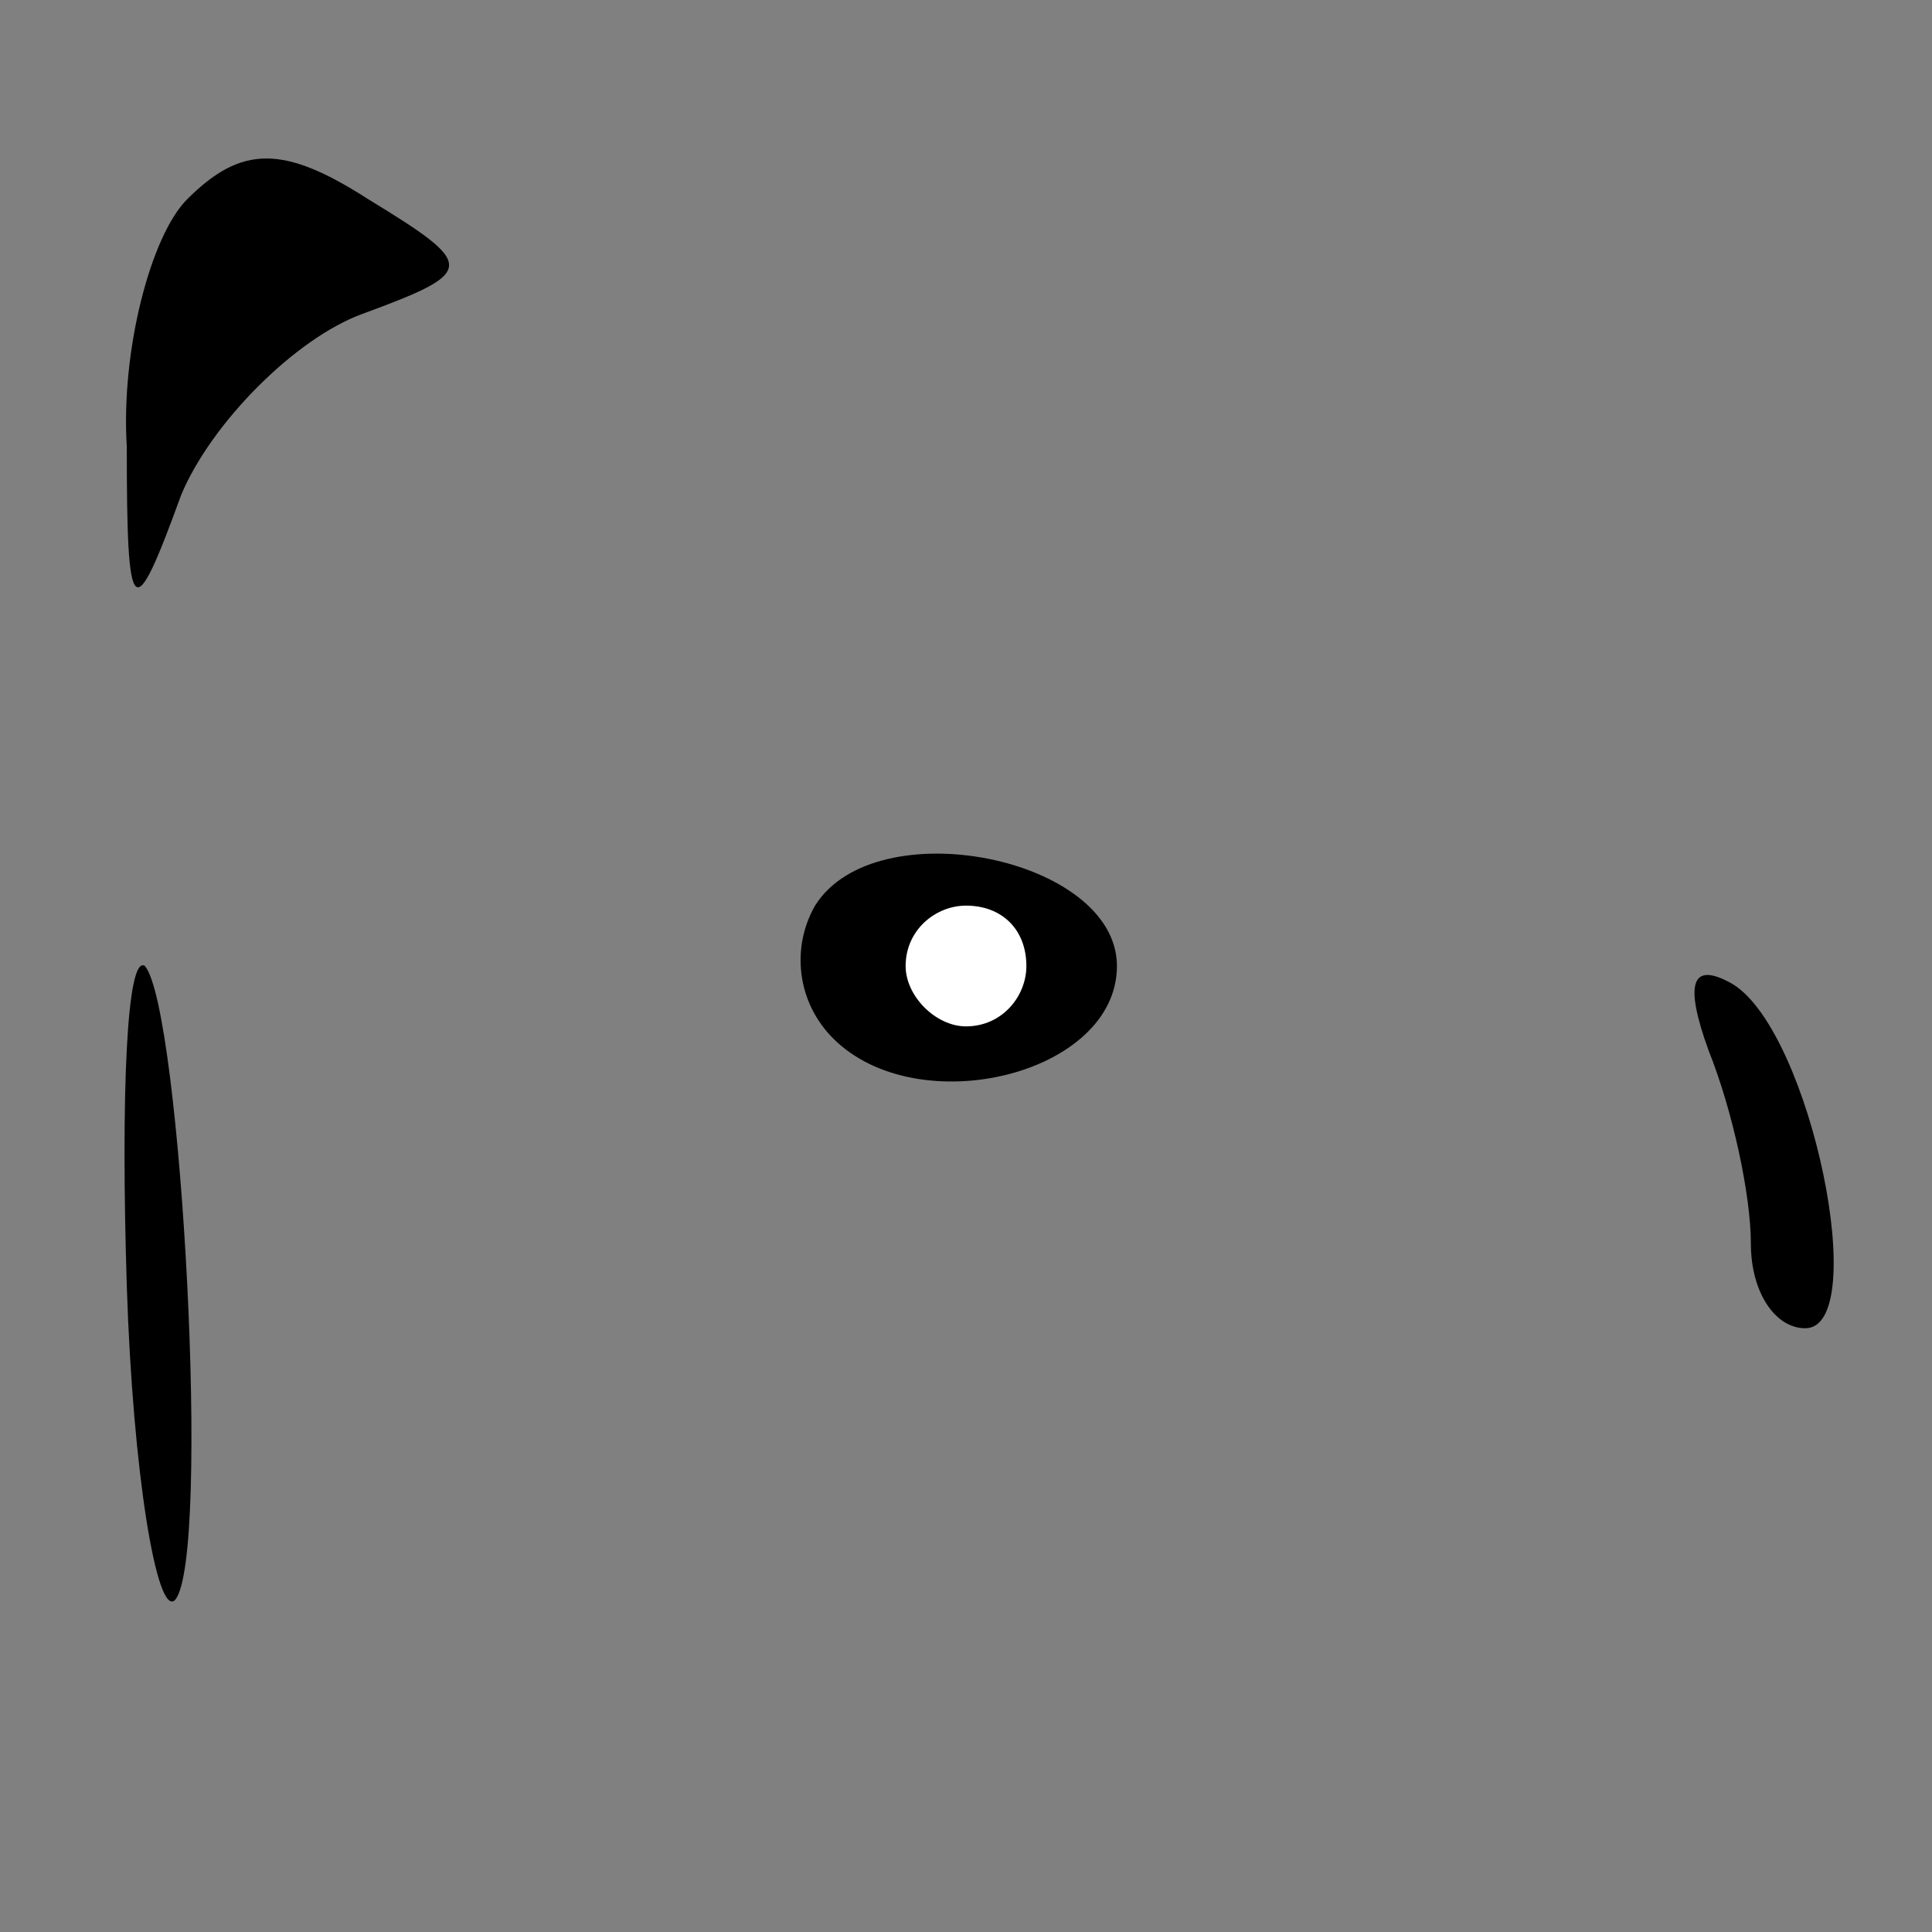 <?xml version="1.0" standalone="no"?>
<!DOCTYPE svg PUBLIC "-//W3C//DTD SVG 20010904//EN"
 "http://www.w3.org/TR/2001/REC-SVG-20010904/DTD/svg10.dtd">
<svg version="1.0" xmlns="http://www.w3.org/2000/svg"
 width="32pt" height="32pt" viewBox="0 0 32 32"
 preserveAspectRatio="xMidYMid meet">
<rect x="0" y="0" width="32" height="32" fill="#808080" stroke="none"/>
<g transform="translate(0,32) scale(0.1,-0.1)"
fill="#000000" stroke="none">
<path fill="#000000" stroke="none" d="M31 287 c-6 -6 -11 -25 -10 -41 0 -29
1 -30 9 -8 5 12 19 26 30 30 19 7 19 8 1 19 -14 9 -21 9 -30 0z"/>
<path fill="#000000" stroke="none" d="M135 170 c-4 -7 -3 -16 3 -22 14 -14
47 -6 47 12 0 18 -40 26 -50 10z"/>
<path fill="#ffffff" stroke="none" d="M170 160 c0 -5 -4 -10 -10 -10 -5 0
-10 5 -10 10 0 6 5 10 10 10 6 0 10 -4 10 -10z"/>
<path fill="#000000" stroke="none" d="M21 107 c1 -31 5 -55 8 -52 6 7 1 98
-5 105 -3 2 -4 -21 -3 -53z"/>
<path fill="#000000" stroke="none" d="M283 146 c4 -10 7 -24 7 -32 0 -8 4
-14 9 -14 11 0 1 49 -12 57 -7 4 -8 0 -4 -11z"/>
</g>
</svg>
